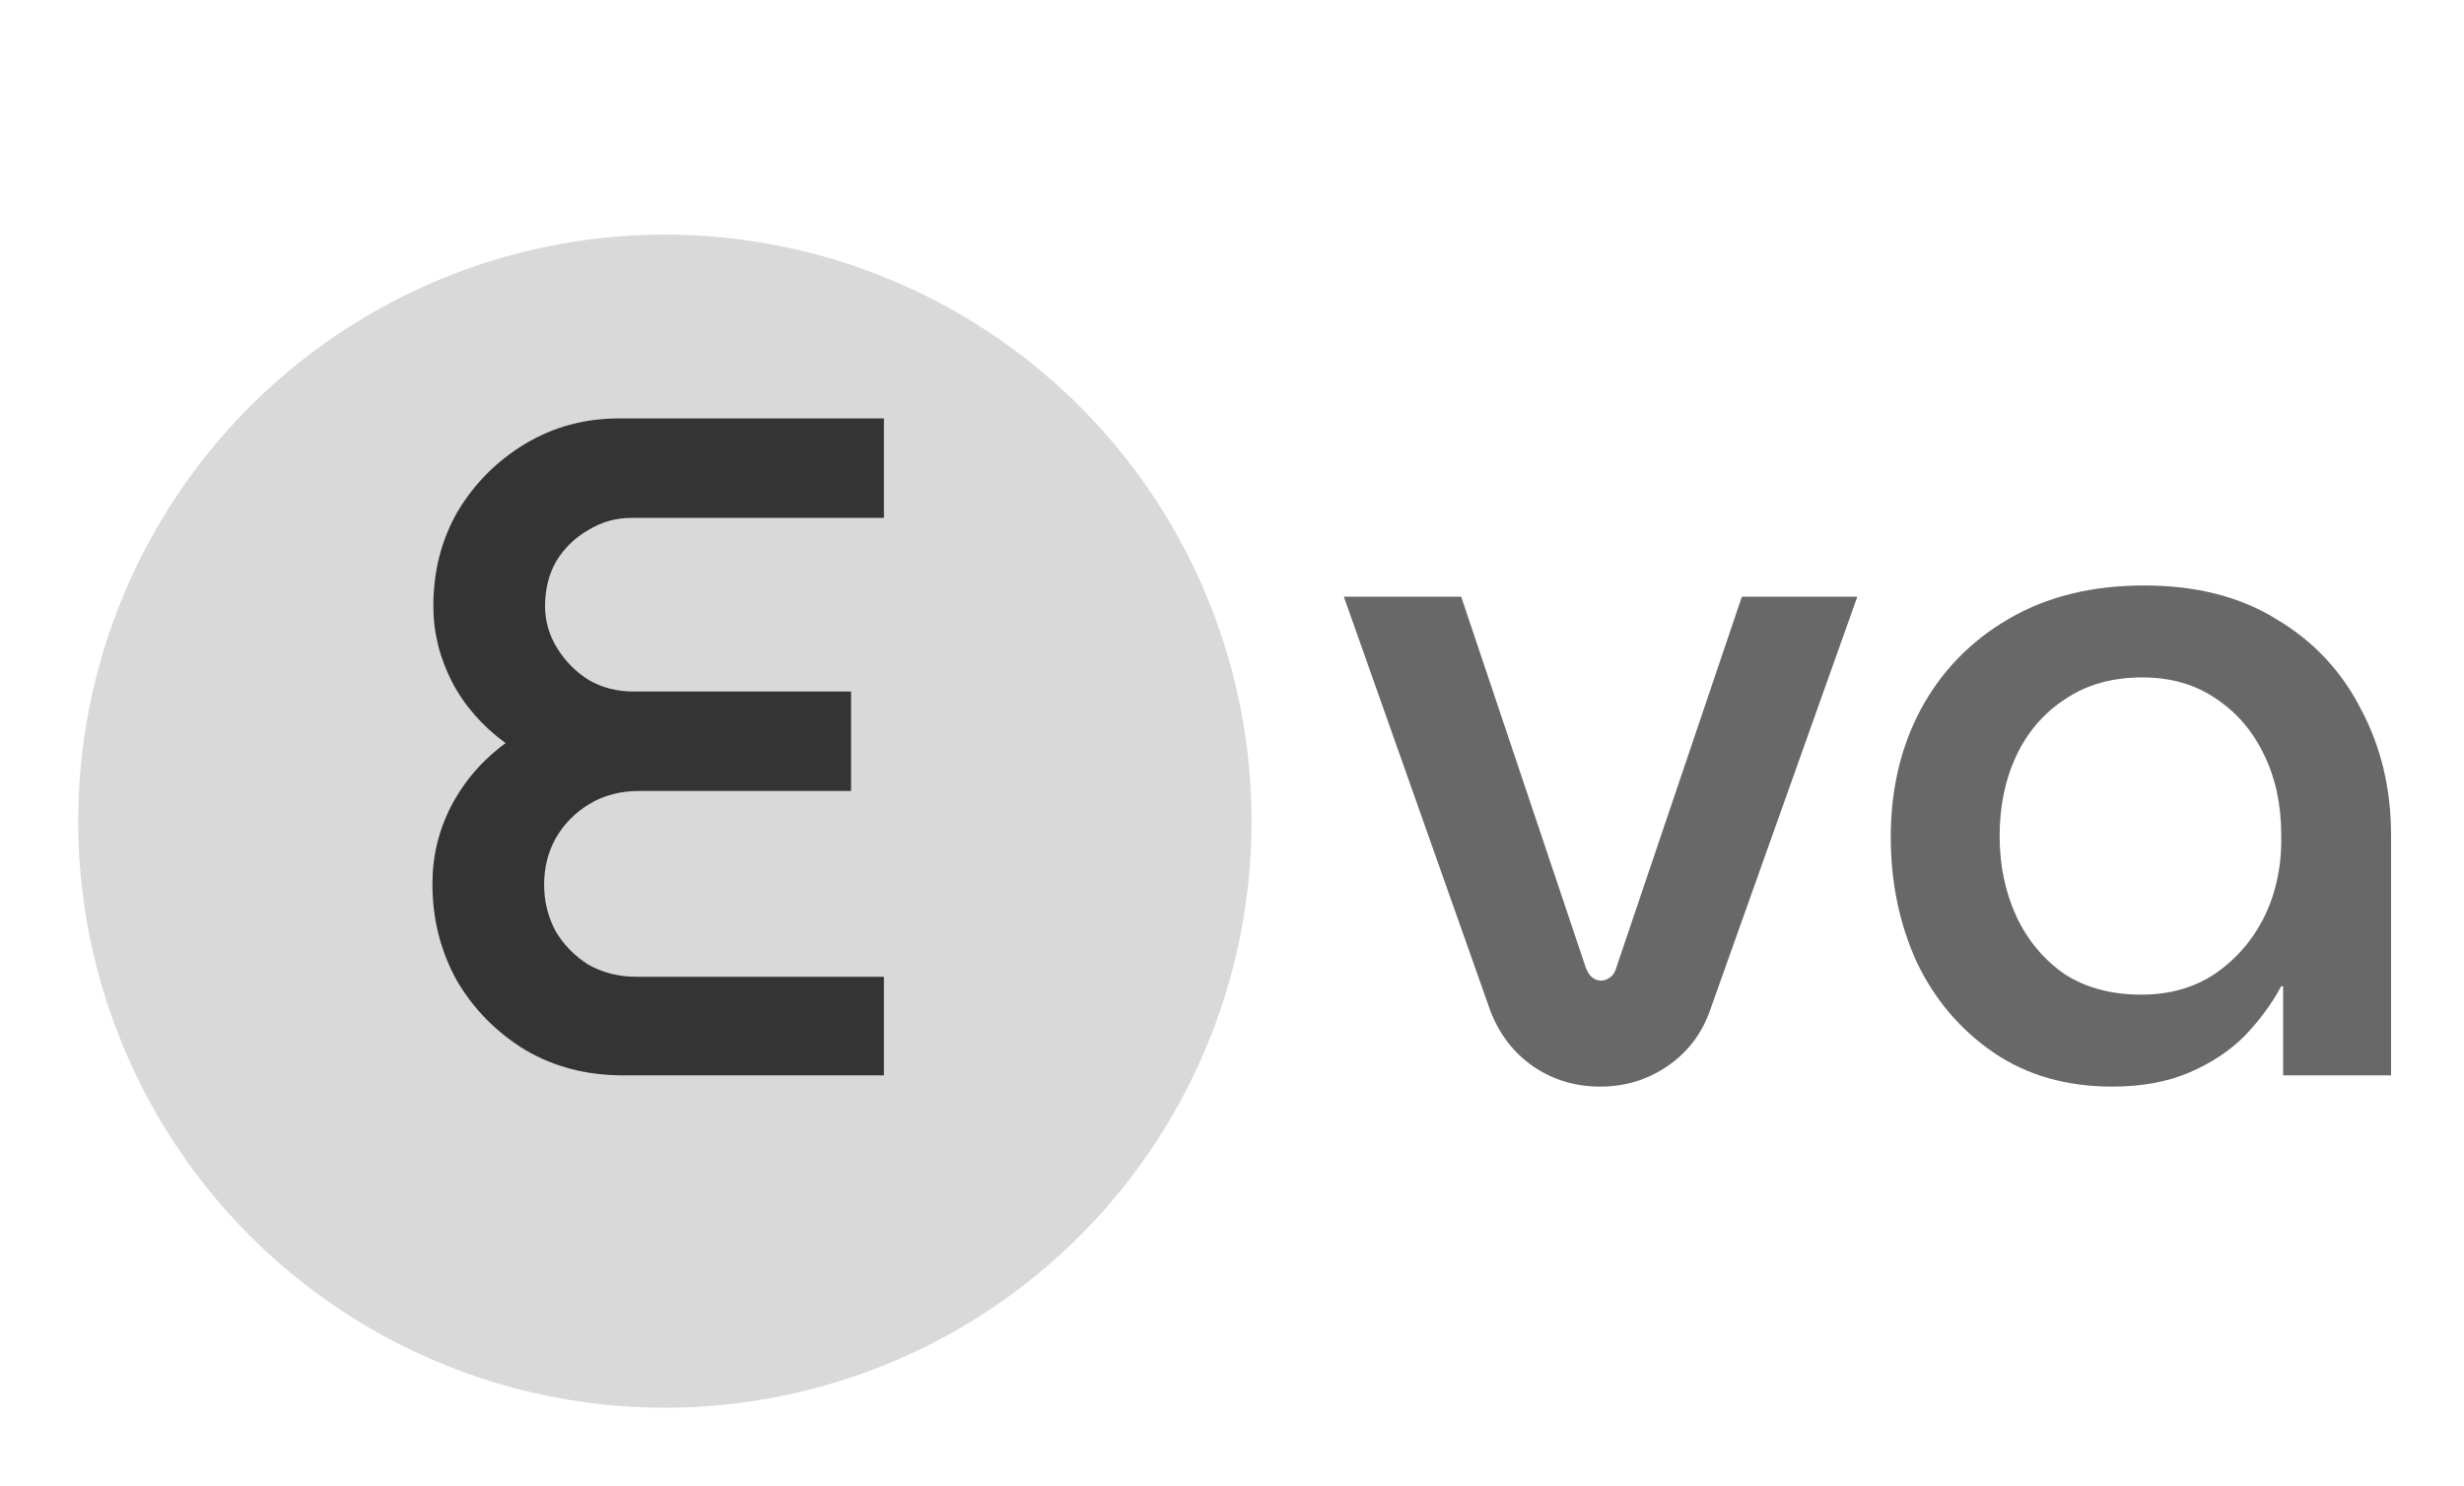 <svg width="126" height="76" viewBox="0 0 126 76" fill="none" xmlns="http://www.w3.org/2000/svg">
<g filter="url(#filter0_d_135_60)">
<circle cx="34" cy="38" r="30" fill="#D9D9D9"/>
</g>
<path d="M31.856 55C30 55 28.336 54.568 26.864 53.704C25.392 52.808 24.224 51.624 23.36 50.152C22.528 48.648 22.112 47 22.112 45.208C22.112 43.8 22.432 42.472 23.072 41.224C23.744 39.944 24.672 38.872 25.856 38.008C24.672 37.144 23.76 36.104 23.12 34.888C22.48 33.64 22.16 32.344 22.16 31C22.16 29.208 22.576 27.592 23.408 26.152C24.272 24.712 25.424 23.56 26.864 22.696C28.304 21.832 29.904 21.4 31.664 21.4H45.2V26.488H32.288C31.488 26.488 30.752 26.696 30.08 27.112C29.408 27.496 28.864 28.024 28.448 28.696C28.064 29.368 27.872 30.136 27.872 31C27.872 31.768 28.08 32.488 28.496 33.16C28.912 33.832 29.456 34.376 30.128 34.792C30.8 35.176 31.552 35.368 32.384 35.368H43.52V40.456H32.672C31.712 40.456 30.864 40.68 30.128 41.128C29.392 41.576 28.816 42.168 28.4 42.904C28.016 43.608 27.824 44.392 27.824 45.256C27.824 46.088 28.016 46.872 28.4 47.608C28.816 48.312 29.376 48.888 30.08 49.336C30.816 49.752 31.648 49.96 32.576 49.96H45.2V55H31.856Z" fill="#343434"/>
<path d="M81.824 55.576C80.544 55.576 79.392 55.224 78.368 54.52C77.376 53.816 76.656 52.872 76.208 51.688L68.72 30.52H74.72L81.104 49.528C81.2 49.752 81.312 49.912 81.44 50.008C81.568 50.104 81.712 50.152 81.872 50.152C82.032 50.152 82.176 50.104 82.304 50.008C82.464 49.912 82.576 49.752 82.64 49.528L89.072 30.52H94.976L87.44 51.688C87.024 52.872 86.304 53.816 85.28 54.52C84.256 55.224 83.104 55.576 81.824 55.576ZM108.014 55.576C105.678 55.576 103.662 55 101.966 53.848C100.27 52.696 98.958 51.16 98.03 49.24C97.134 47.288 96.686 45.144 96.686 42.808C96.686 40.376 97.198 38.2 98.222 36.28C99.278 34.328 100.766 32.792 102.686 31.672C104.638 30.52 106.958 29.944 109.646 29.944C112.302 29.944 114.558 30.52 116.414 31.672C118.302 32.792 119.742 34.328 120.734 36.28C121.758 38.2 122.27 40.344 122.27 42.712V55H116.75V50.44H116.654C116.174 51.336 115.55 52.184 114.782 52.984C114.014 53.752 113.07 54.376 111.95 54.856C110.83 55.336 109.518 55.576 108.014 55.576ZM109.502 50.872C110.942 50.872 112.19 50.52 113.246 49.816C114.334 49.08 115.182 48.104 115.79 46.888C116.398 45.64 116.686 44.248 116.654 42.712C116.654 41.176 116.366 39.816 115.79 38.632C115.214 37.416 114.398 36.456 113.342 35.752C112.286 35.016 111.022 34.648 109.55 34.648C108.014 34.648 106.702 35.016 105.614 35.752C104.526 36.456 103.694 37.416 103.118 38.632C102.542 39.848 102.254 41.224 102.254 42.76C102.254 44.264 102.542 45.64 103.118 46.888C103.694 48.104 104.51 49.08 105.566 49.816C106.654 50.52 107.966 50.872 109.502 50.872Z" fill="#686868"/>
<defs>
<filter id="filter0_d_135_60" x="0" y="8" width="68" height="68" filterUnits="userSpaceOnUse" color-interpolation-filters="sRGB">
<feFlood flood-opacity="0" result="BackgroundImageFix"/>
<feColorMatrix in="SourceAlpha" type="matrix" values="0 0 0 0 0 0 0 0 0 0 0 0 0 0 0 0 0 0 127 0" result="hardAlpha"/>
<feOffset dy="4"/>
<feGaussianBlur stdDeviation="2"/>
<feComposite in2="hardAlpha" operator="out"/>
<feColorMatrix type="matrix" values="0 0 0 0 0 0 0 0 0 0 0 0 0 0 0 0 0 0 0.25 0"/>
<feBlend mode="normal" in2="BackgroundImageFix" result="effect1_dropShadow_135_60"/>
<feBlend mode="normal" in="SourceGraphic" in2="effect1_dropShadow_135_60" result="shape"/>
</filter>
</defs>
</svg>
